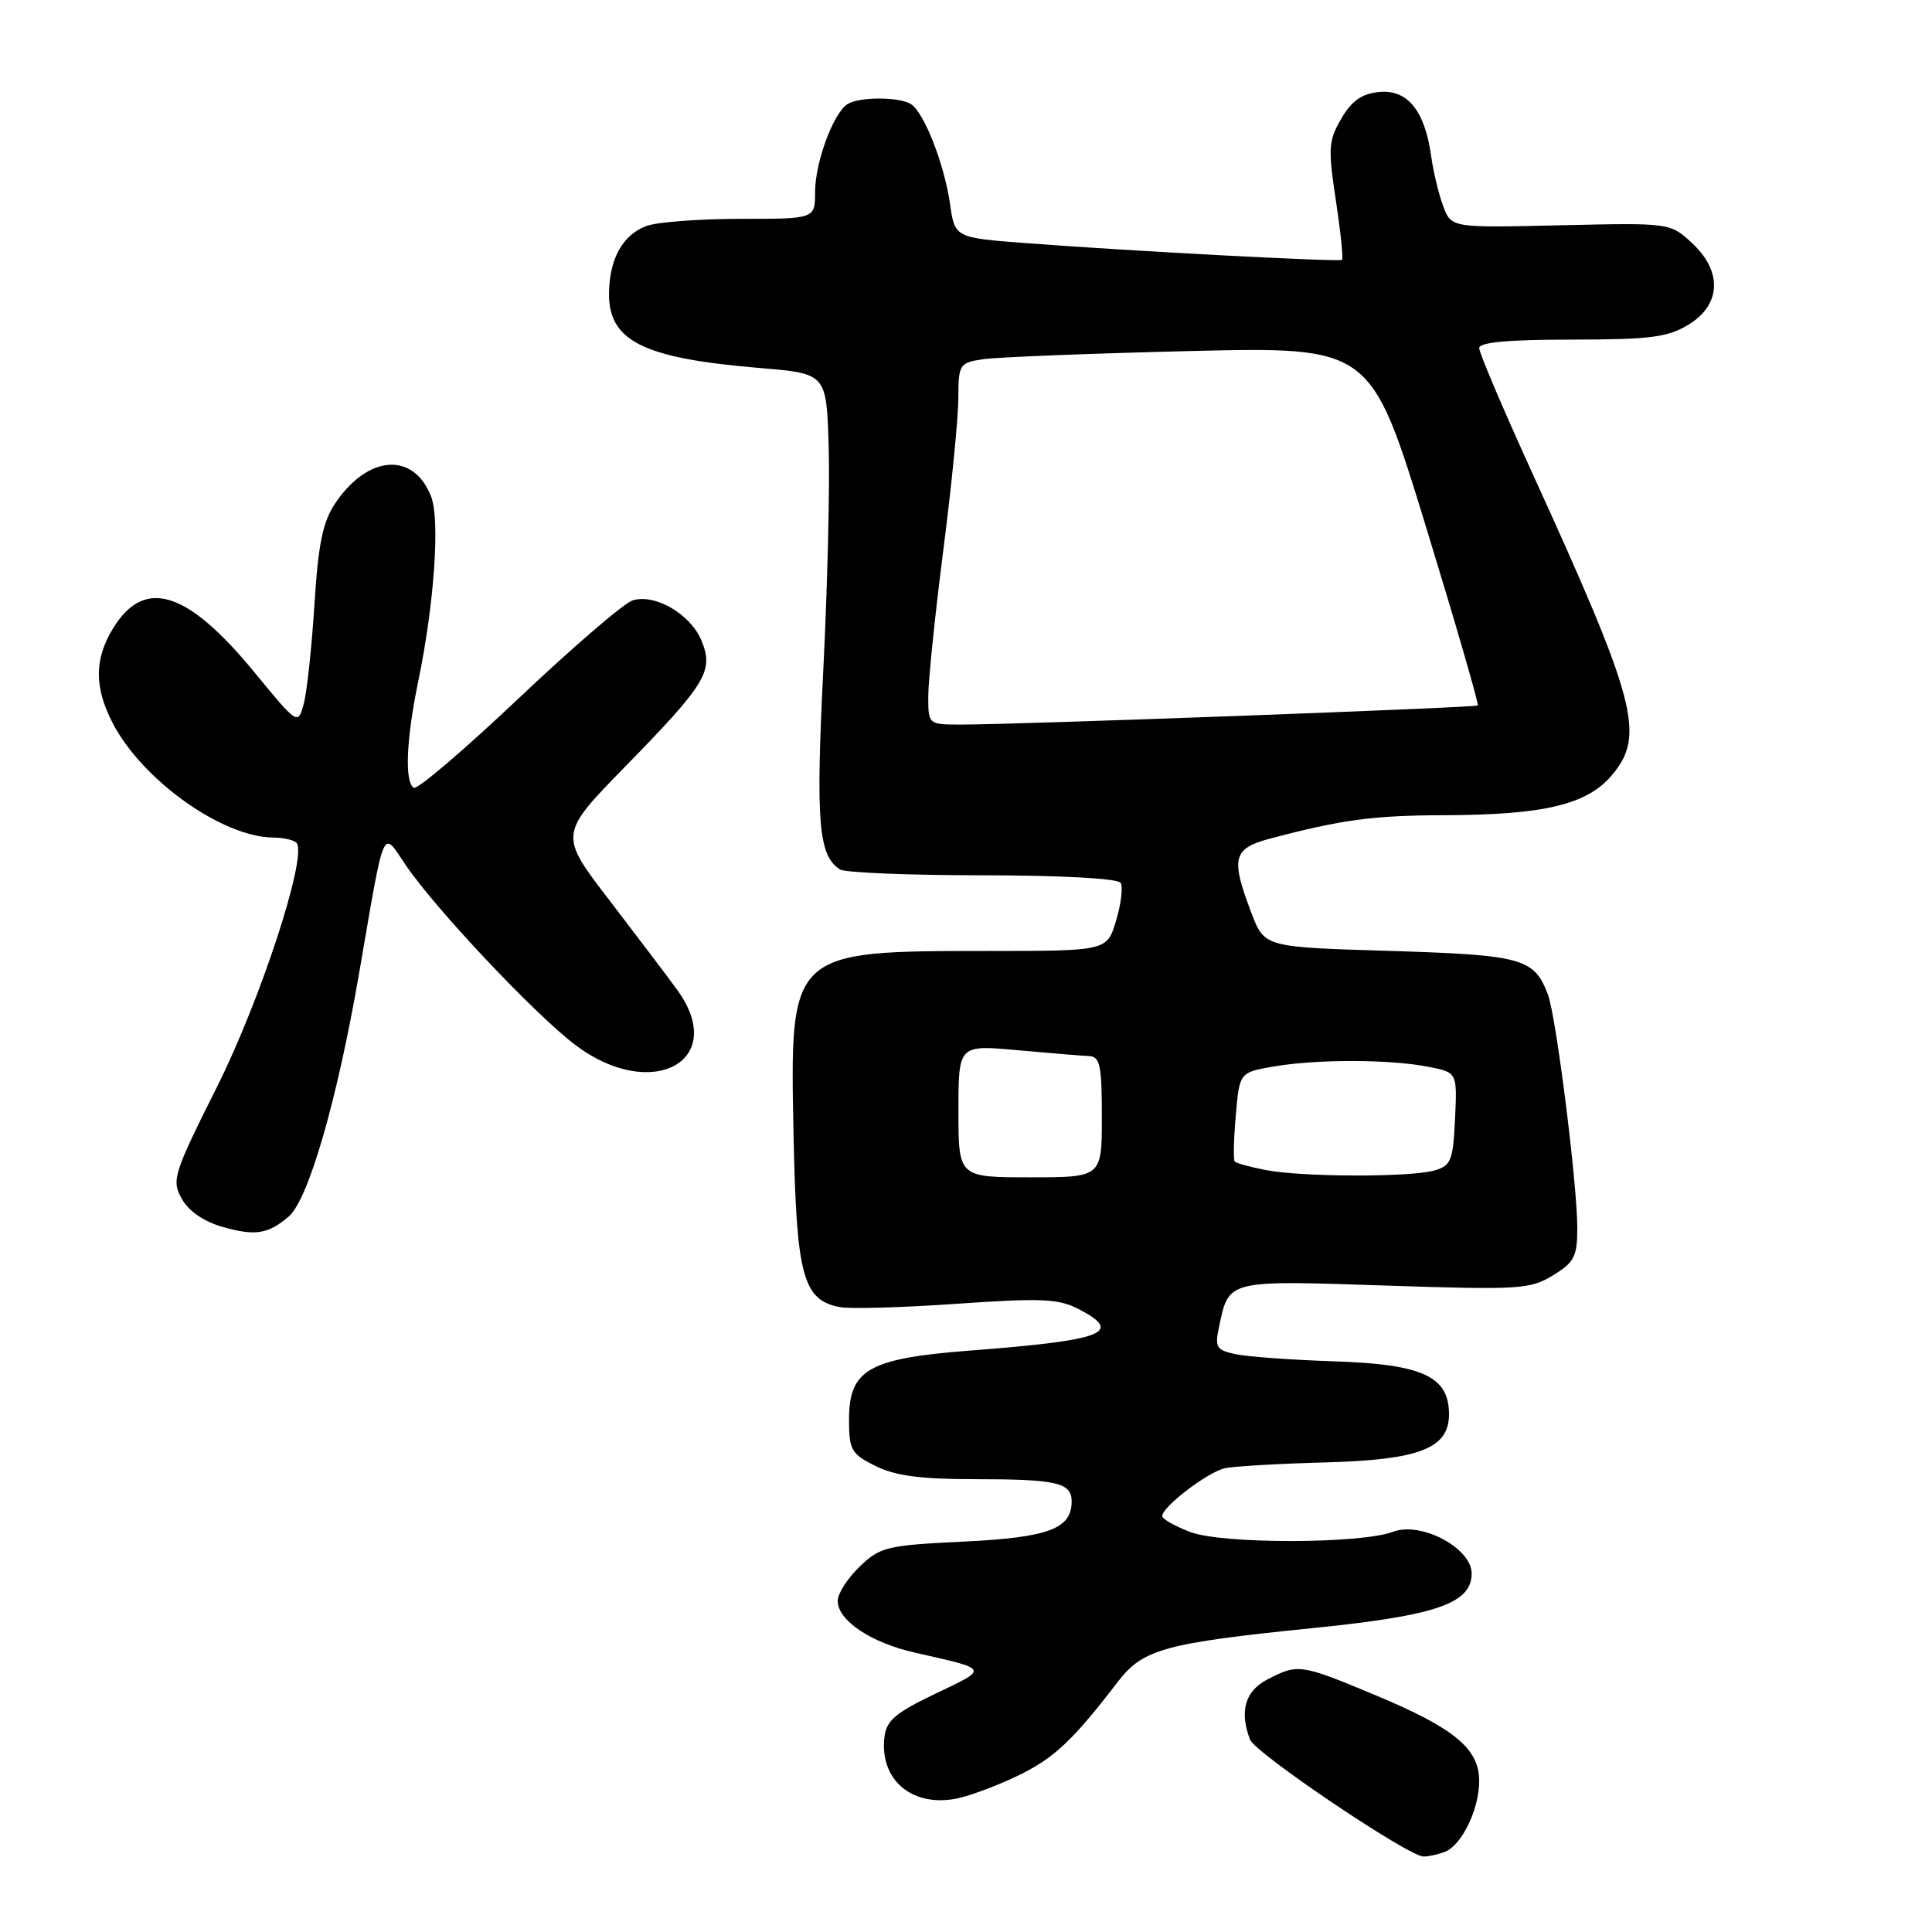 <?xml version="1.0" encoding="UTF-8" standalone="no"?>
<!DOCTYPE svg PUBLIC "-//W3C//DTD SVG 1.1//EN" "http://www.w3.org/Graphics/SVG/1.1/DTD/svg11.dtd" >
<svg xmlns="http://www.w3.org/2000/svg" xmlns:xlink="http://www.w3.org/1999/xlink" version="1.1" viewBox="0 0 256 256">
 <g >
 <path fill="currentColor"
d=" M 191.46 245.38 C 193.68 244.52 196.00 239.74 196.00 236.00 C 196.00 231.71 192.72 228.99 182.25 224.62 C 172.34 220.48 171.99 220.43 167.95 222.53 C 164.98 224.06 164.20 226.76 165.64 230.51 C 166.34 232.32 186.64 246.00 188.63 246.00 C 189.29 246.00 190.56 245.72 191.46 245.38 Z  M 134.68 235.38 C 139.60 233.04 142.05 230.76 148.17 222.78 C 151.45 218.52 154.39 217.71 174.06 215.72 C 190.35 214.07 195.00 212.46 195.00 208.49 C 195.00 205.12 188.29 201.56 184.58 202.97 C 180.34 204.58 161.99 204.61 157.75 203.01 C 155.69 202.23 154.00 201.28 154.00 200.89 C 154.00 199.65 160.07 195.02 162.33 194.54 C 163.52 194.29 169.48 193.94 175.56 193.78 C 188.09 193.44 192.00 191.93 192.00 187.40 C 192.00 182.40 188.53 180.78 176.95 180.39 C 171.20 180.20 165.24 179.77 163.69 179.43 C 161.14 178.87 160.94 178.53 161.56 175.66 C 162.85 169.58 162.64 169.64 183.50 170.34 C 201.29 170.93 202.72 170.85 205.76 169.00 C 208.60 167.27 209.00 166.51 209.00 162.73 C 209.00 156.90 206.20 134.65 205.10 131.76 C 203.28 126.97 201.71 126.54 184.13 126.00 C 167.55 125.50 167.55 125.50 165.83 121.00 C 163.05 113.72 163.36 112.43 168.25 111.13 C 177.71 108.62 181.93 108.05 191.20 108.02 C 204.56 107.99 210.29 106.63 213.59 102.71 C 218.05 97.41 216.88 93.01 202.90 62.38 C 199.11 54.06 196.00 46.75 196.00 46.13 C 196.00 45.35 199.84 45.00 208.25 45.00 C 218.70 44.99 220.98 44.70 223.75 43.01 C 228.09 40.36 228.25 35.91 224.14 32.15 C 221.28 29.53 221.23 29.52 206.80 29.85 C 192.32 30.19 192.32 30.19 191.24 27.34 C 190.65 25.78 189.92 22.76 189.63 20.64 C 188.79 14.65 186.49 11.82 182.74 12.19 C 180.43 12.42 179.10 13.35 177.73 15.72 C 176.03 18.63 175.96 19.66 177.01 26.55 C 177.64 30.74 178.01 34.29 177.83 34.43 C 177.45 34.73 149.88 33.28 136.01 32.22 C 126.52 31.50 126.52 31.50 125.88 27.00 C 125.13 21.75 122.45 14.91 120.71 13.80 C 119.15 12.81 113.85 12.81 112.29 13.80 C 110.41 14.99 108.00 21.55 108.00 25.47 C 108.00 29.00 108.00 29.00 98.07 29.00 C 92.60 29.00 87.00 29.43 85.63 29.95 C 82.56 31.12 80.83 34.16 80.70 38.58 C 80.51 45.15 85.05 47.46 100.66 48.76 C 109.50 49.50 109.50 49.50 109.80 59.00 C 109.97 64.22 109.65 77.63 109.09 88.79 C 108.08 109.04 108.45 113.39 111.31 115.21 C 111.97 115.63 120.46 115.98 130.19 115.98 C 140.64 115.99 148.13 116.40 148.49 116.98 C 148.82 117.52 148.55 119.77 147.89 121.98 C 146.68 126.00 146.68 126.00 131.09 126.01 C 104.55 126.02 104.66 125.91 105.15 150.41 C 105.53 169.09 106.39 172.27 111.29 173.20 C 112.61 173.46 119.57 173.26 126.75 172.76 C 137.98 171.98 140.25 172.08 142.91 173.45 C 148.95 176.58 146.33 177.59 128.63 178.95 C 115.08 179.99 112.50 181.46 112.50 188.11 C 112.50 192.13 112.80 192.65 116.00 194.25 C 118.61 195.55 121.97 196.00 129.17 196.00 C 140.03 196.00 142.00 196.45 142.00 198.95 C 142.00 202.58 138.92 203.73 127.66 204.27 C 117.51 204.76 116.64 204.97 113.91 207.58 C 112.31 209.12 111.00 211.16 111.00 212.11 C 111.00 214.73 115.38 217.66 121.26 218.99 C 131.15 221.23 131.05 221.03 124.00 224.40 C 118.63 226.96 117.45 227.97 117.19 230.20 C 116.55 235.74 120.70 239.38 126.50 238.37 C 128.15 238.09 131.83 236.74 134.68 235.38 Z  M 38.26 161.19 C 40.89 158.93 44.72 145.64 47.64 128.64 C 51.02 109.00 50.61 109.95 53.72 114.57 C 57.58 120.30 70.76 134.30 76.19 138.43 C 86.29 146.12 96.58 140.62 89.75 131.19 C 88.51 129.48 84.47 124.14 80.78 119.33 C 74.05 110.57 74.05 110.57 82.88 101.54 C 93.61 90.55 94.61 88.89 92.94 84.86 C 91.49 81.37 86.77 78.62 83.82 79.56 C 82.67 79.92 75.87 85.77 68.70 92.56 C 61.52 99.35 55.28 104.68 54.83 104.39 C 53.59 103.63 53.83 97.97 55.41 90.32 C 57.54 80.06 58.32 68.90 57.13 65.81 C 54.83 59.84 48.76 60.25 44.44 66.66 C 42.76 69.16 42.18 72.01 41.66 80.16 C 41.30 85.85 40.66 91.76 40.24 93.29 C 39.47 96.08 39.46 96.08 33.67 89.03 C 24.77 78.21 19.12 76.48 14.97 83.28 C 12.49 87.34 12.48 91.07 14.92 95.79 C 18.81 103.34 29.44 110.92 36.19 110.98 C 37.67 110.99 39.09 111.34 39.34 111.75 C 40.62 113.83 34.51 132.48 28.82 143.88 C 22.95 155.61 22.71 156.39 24.09 158.85 C 25.01 160.49 27.02 161.87 29.52 162.58 C 33.82 163.80 35.53 163.53 38.26 161.19 Z  M 127.00 147.22 C 127.00 138.45 127.00 138.45 134.75 139.15 C 139.01 139.54 143.29 139.89 144.25 139.93 C 145.76 139.99 146.00 141.07 146.00 148.00 C 146.00 156.00 146.00 156.00 136.50 156.00 C 127.00 156.00 127.00 156.00 127.00 147.22 Z  M 167.74 155.04 C 165.67 154.64 163.81 154.13 163.61 153.91 C 163.41 153.68 163.47 150.93 163.75 147.79 C 164.24 142.09 164.24 142.09 168.87 141.30 C 174.60 140.33 184.25 140.36 189.30 141.36 C 193.09 142.11 193.09 142.11 192.80 148.26 C 192.53 153.86 192.27 154.48 190.00 155.11 C 186.73 156.01 172.53 155.97 167.74 155.04 Z  M 123.00 92.25 C 123.00 90.19 123.89 81.53 124.98 73.00 C 126.08 64.47 126.98 55.38 126.98 52.80 C 127.00 48.26 127.12 48.07 130.25 47.60 C 132.04 47.33 144.33 46.84 157.56 46.52 C 181.62 45.94 181.62 45.94 188.88 69.57 C 192.86 82.57 195.99 93.33 195.81 93.48 C 195.48 93.77 134.38 96.03 127.25 96.01 C 123.01 96.00 123.00 95.99 123.00 92.25 Z "/>
</g>
</svg>